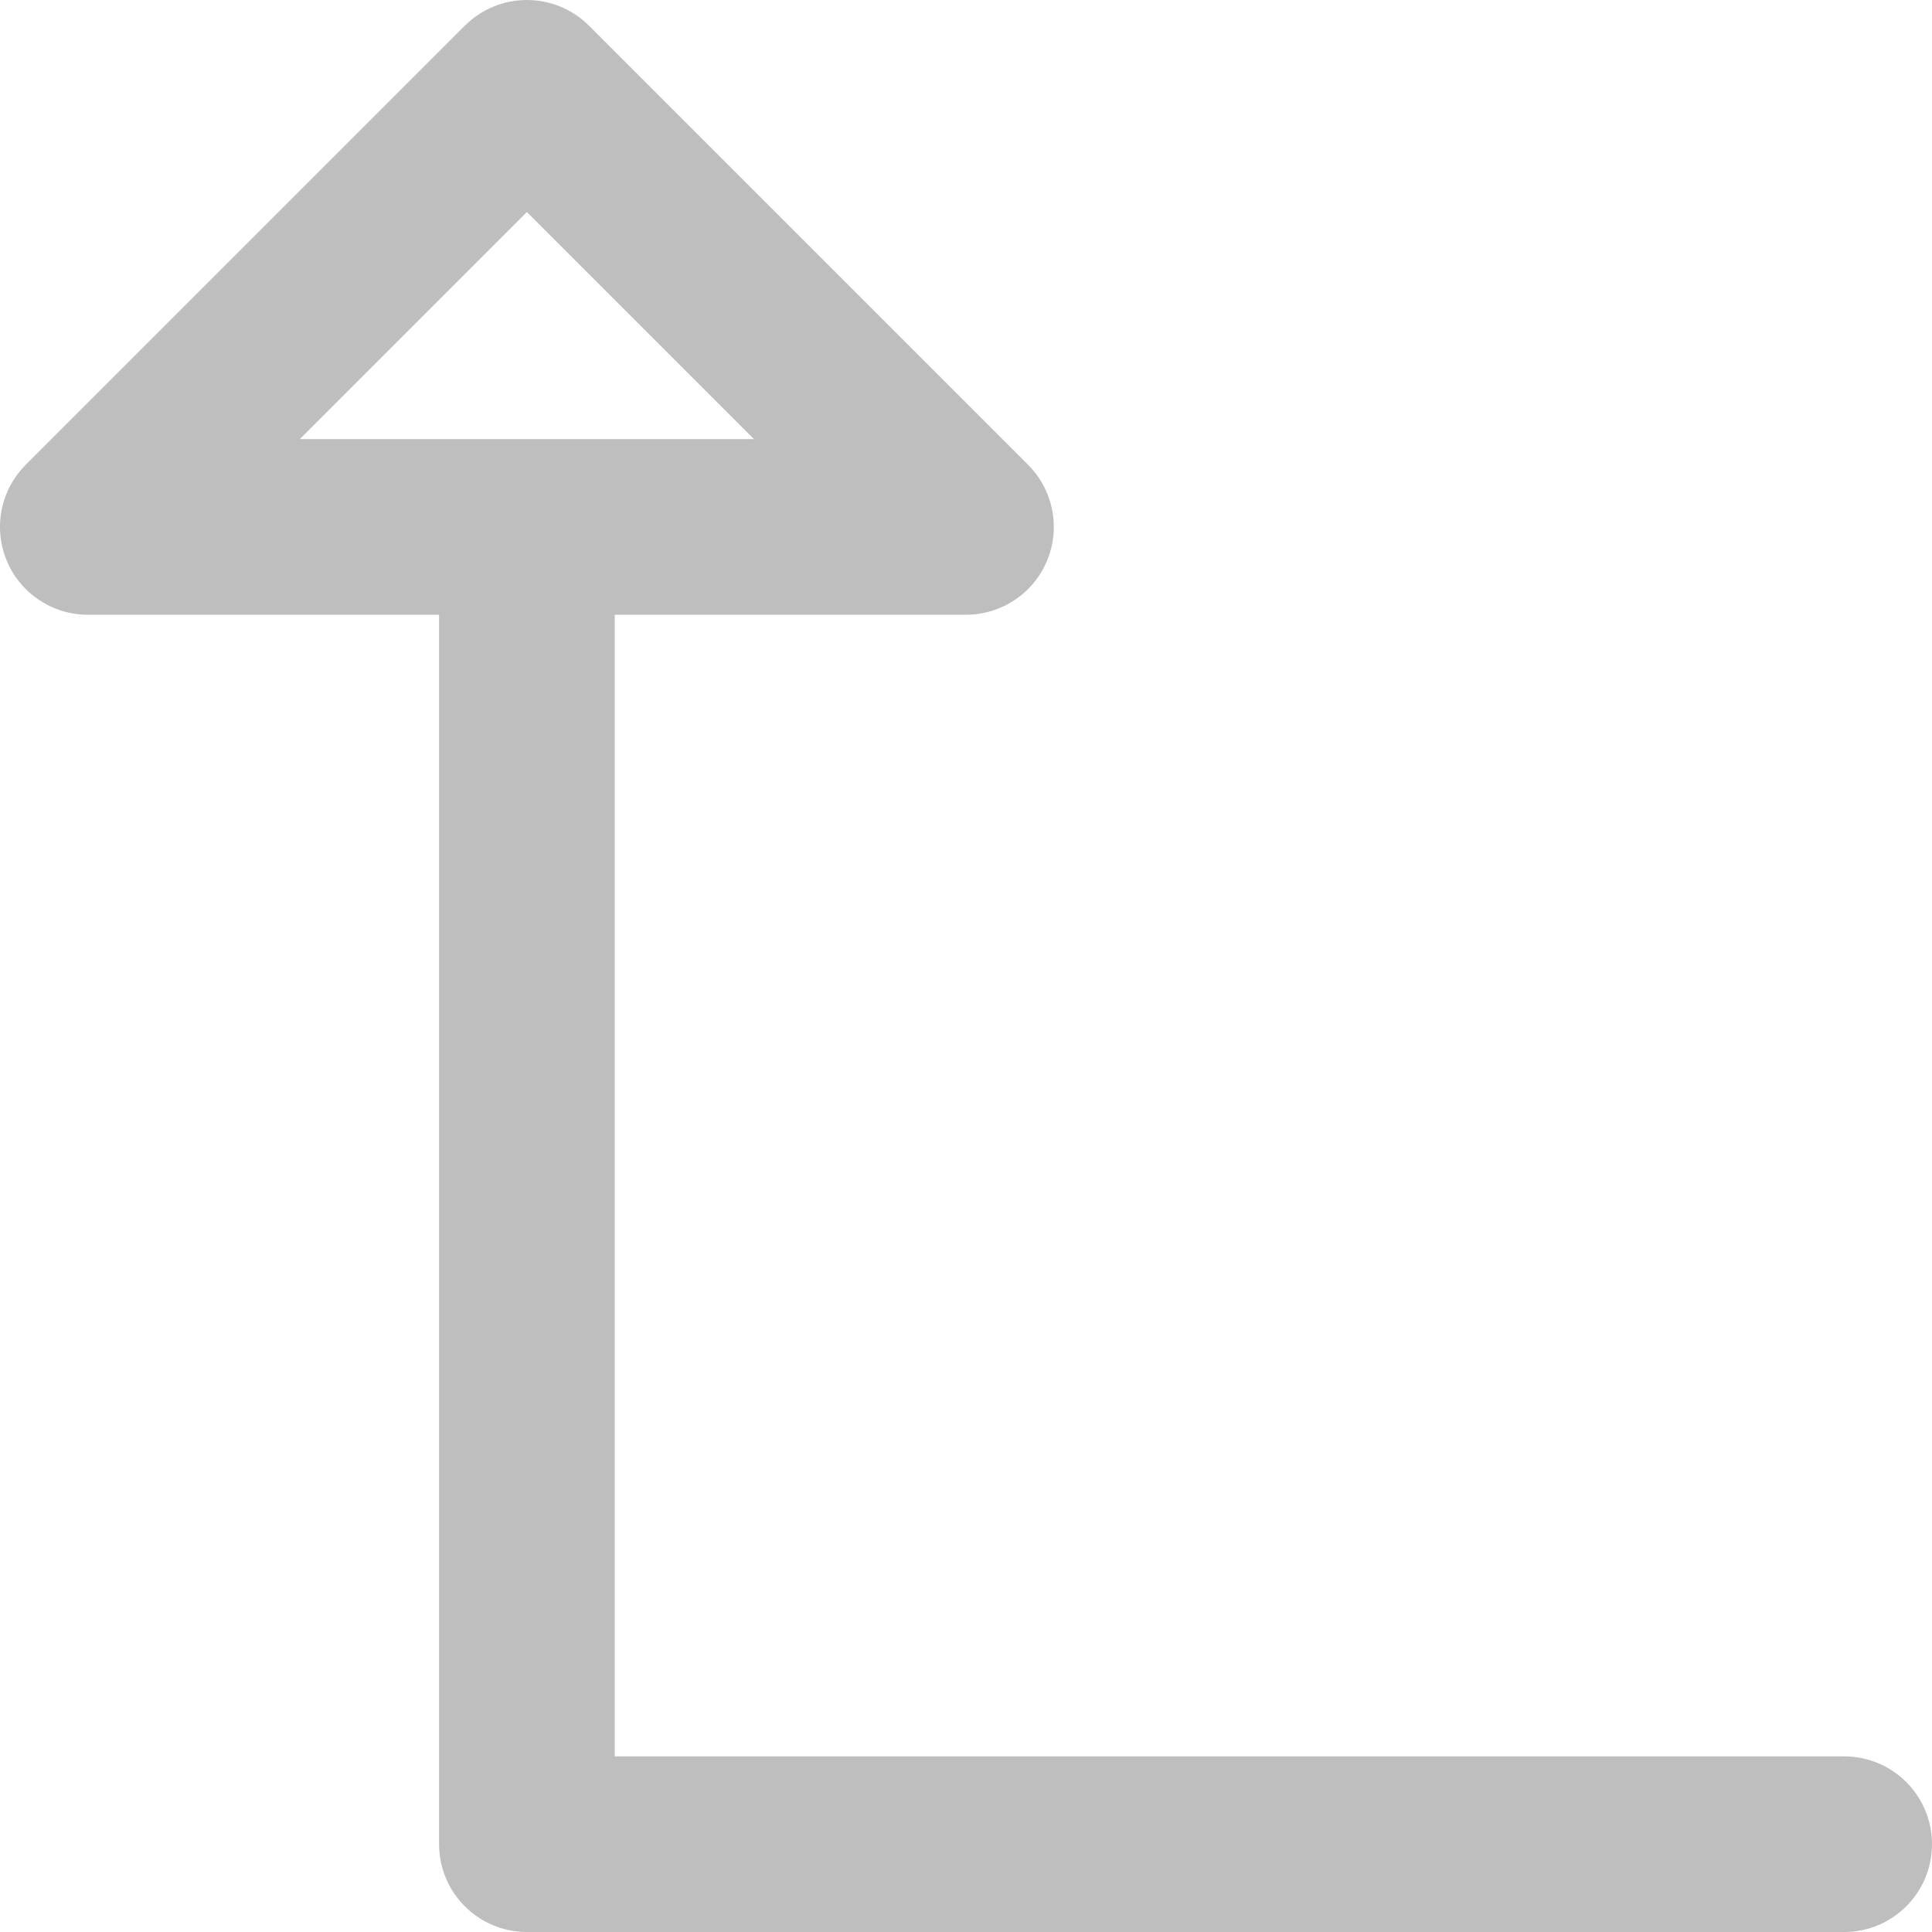 <?xml version="1.0" encoding="UTF-8" standalone="no"?>
<svg
   xmlns:dc="http://purl.org/dc/elements/1.1/"
   xmlns:cc="http://creativecommons.org/ns#"
   xmlns:rdf="http://www.w3.org/1999/02/22-rdf-syntax-ns#"
   xmlns:svg="http://www.w3.org/2000/svg"
   xmlns="http://www.w3.org/2000/svg"
   xmlns:sodipodi="http://sodipodi.sourceforge.net/DTD/sodipodi-0.dtd"
   xmlns:inkscape="http://www.inkscape.org/namespaces/inkscape"
   inkscape:version="1.0 (4035a4f, 2020-05-01)"
   sodipodi:docname="left-arrow-up.svg"
   xml:space="preserve"
   style="enable-background:new 0 0 330 330;"
   viewBox="0 0 330 330"
   y="0px"
   x="0px"
   id="Layer_1"
   version="1.1"><defs
   id="defs867" /><sodipodi:namedview
   inkscape:current-layer="Layer_1"
   inkscape:window-maximized="0"
   inkscape:window-y="23"
   inkscape:window-x="271"
   inkscape:cy="150.23969"
   inkscape:cx="120.02929"
   inkscape:zoom="1.6518455"
   showgrid="false"
   id="namedview865"
   inkscape:window-height="844"
   inkscape:window-width="1387"
   inkscape:pageshadow="2"
   inkscape:pageopacity="0"
   guidetolerance="10"
   gridtolerance="10"
   objecttolerance="10"
   borderopacity="1"
   bordercolor="#666666"
   pagecolor="#ffffff"
   inkscape:document-rotation="0" />
<path
   style="fill:#bebebe;fill-opacity:1;stroke-width:1.002;stroke-miterlimit:4;stroke-dasharray:none"
   d="M 74.998,315.002 V 105.002 h -60 c -6.067,0 -11.537,-3.654 -13.858,-9.26 -2.32,-5.602 -1.038,-12.057 3.252,-16.347 l 75,-75 c 5.858,-5.858 15.355,-5.858 21.213,0 l 75,75 c 2.87,2.869 4.394,6.706 4.394,10.609 0,1.933 -0.373,3.882 -1.142,5.737 -2.322,5.605 -7.792,9.26 -13.858,9.26 h -60 v 195 h 210 c 8.284,0 15,6.716 15,15 0,8.284 -6.716,15 -15,15 H 89.998 c -8.284,10e-4 -15,-6.715 -15,-14.999 z m 53.787,-240 -38.787,-38.787 -38.787,38.787 z"
   id="XMLID_19_" />
<g
   transform="matrix(0,1,1,0,329.998,0)"
   id="g834">
</g>
<g
   transform="matrix(0,1,1,0,329.998,0)"
   id="g836">
</g>
<g
   transform="matrix(0,1,1,0,329.998,0)"
   id="g838">
</g>
<g
   transform="matrix(0,1,1,0,329.998,0)"
   id="g840">
</g>
<g
   transform="matrix(0,1,1,0,329.998,0)"
   id="g842">
</g>
<g
   transform="matrix(0,1,1,0,329.998,0)"
   id="g844">
</g>
<g
   transform="matrix(0,1,1,0,329.998,0)"
   id="g846">
</g>
<g
   transform="matrix(0,1,1,0,329.998,0)"
   id="g848">
</g>
<g
   transform="matrix(0,1,1,0,329.998,0)"
   id="g850">
</g>
<g
   transform="matrix(0,1,1,0,329.998,0)"
   id="g852">
</g>
<g
   transform="matrix(0,1,1,0,329.998,0)"
   id="g854">
</g>
<g
   transform="matrix(0,1,1,0,329.998,0)"
   id="g856">
</g>
<g
   transform="matrix(0,1,1,0,329.998,0)"
   id="g858">
</g>
<g
   transform="matrix(0,1,1,0,329.998,0)"
   id="g860">
</g>
<g
   transform="matrix(0,1,1,0,329.998,0)"
   id="g862">
</g>
</svg>
